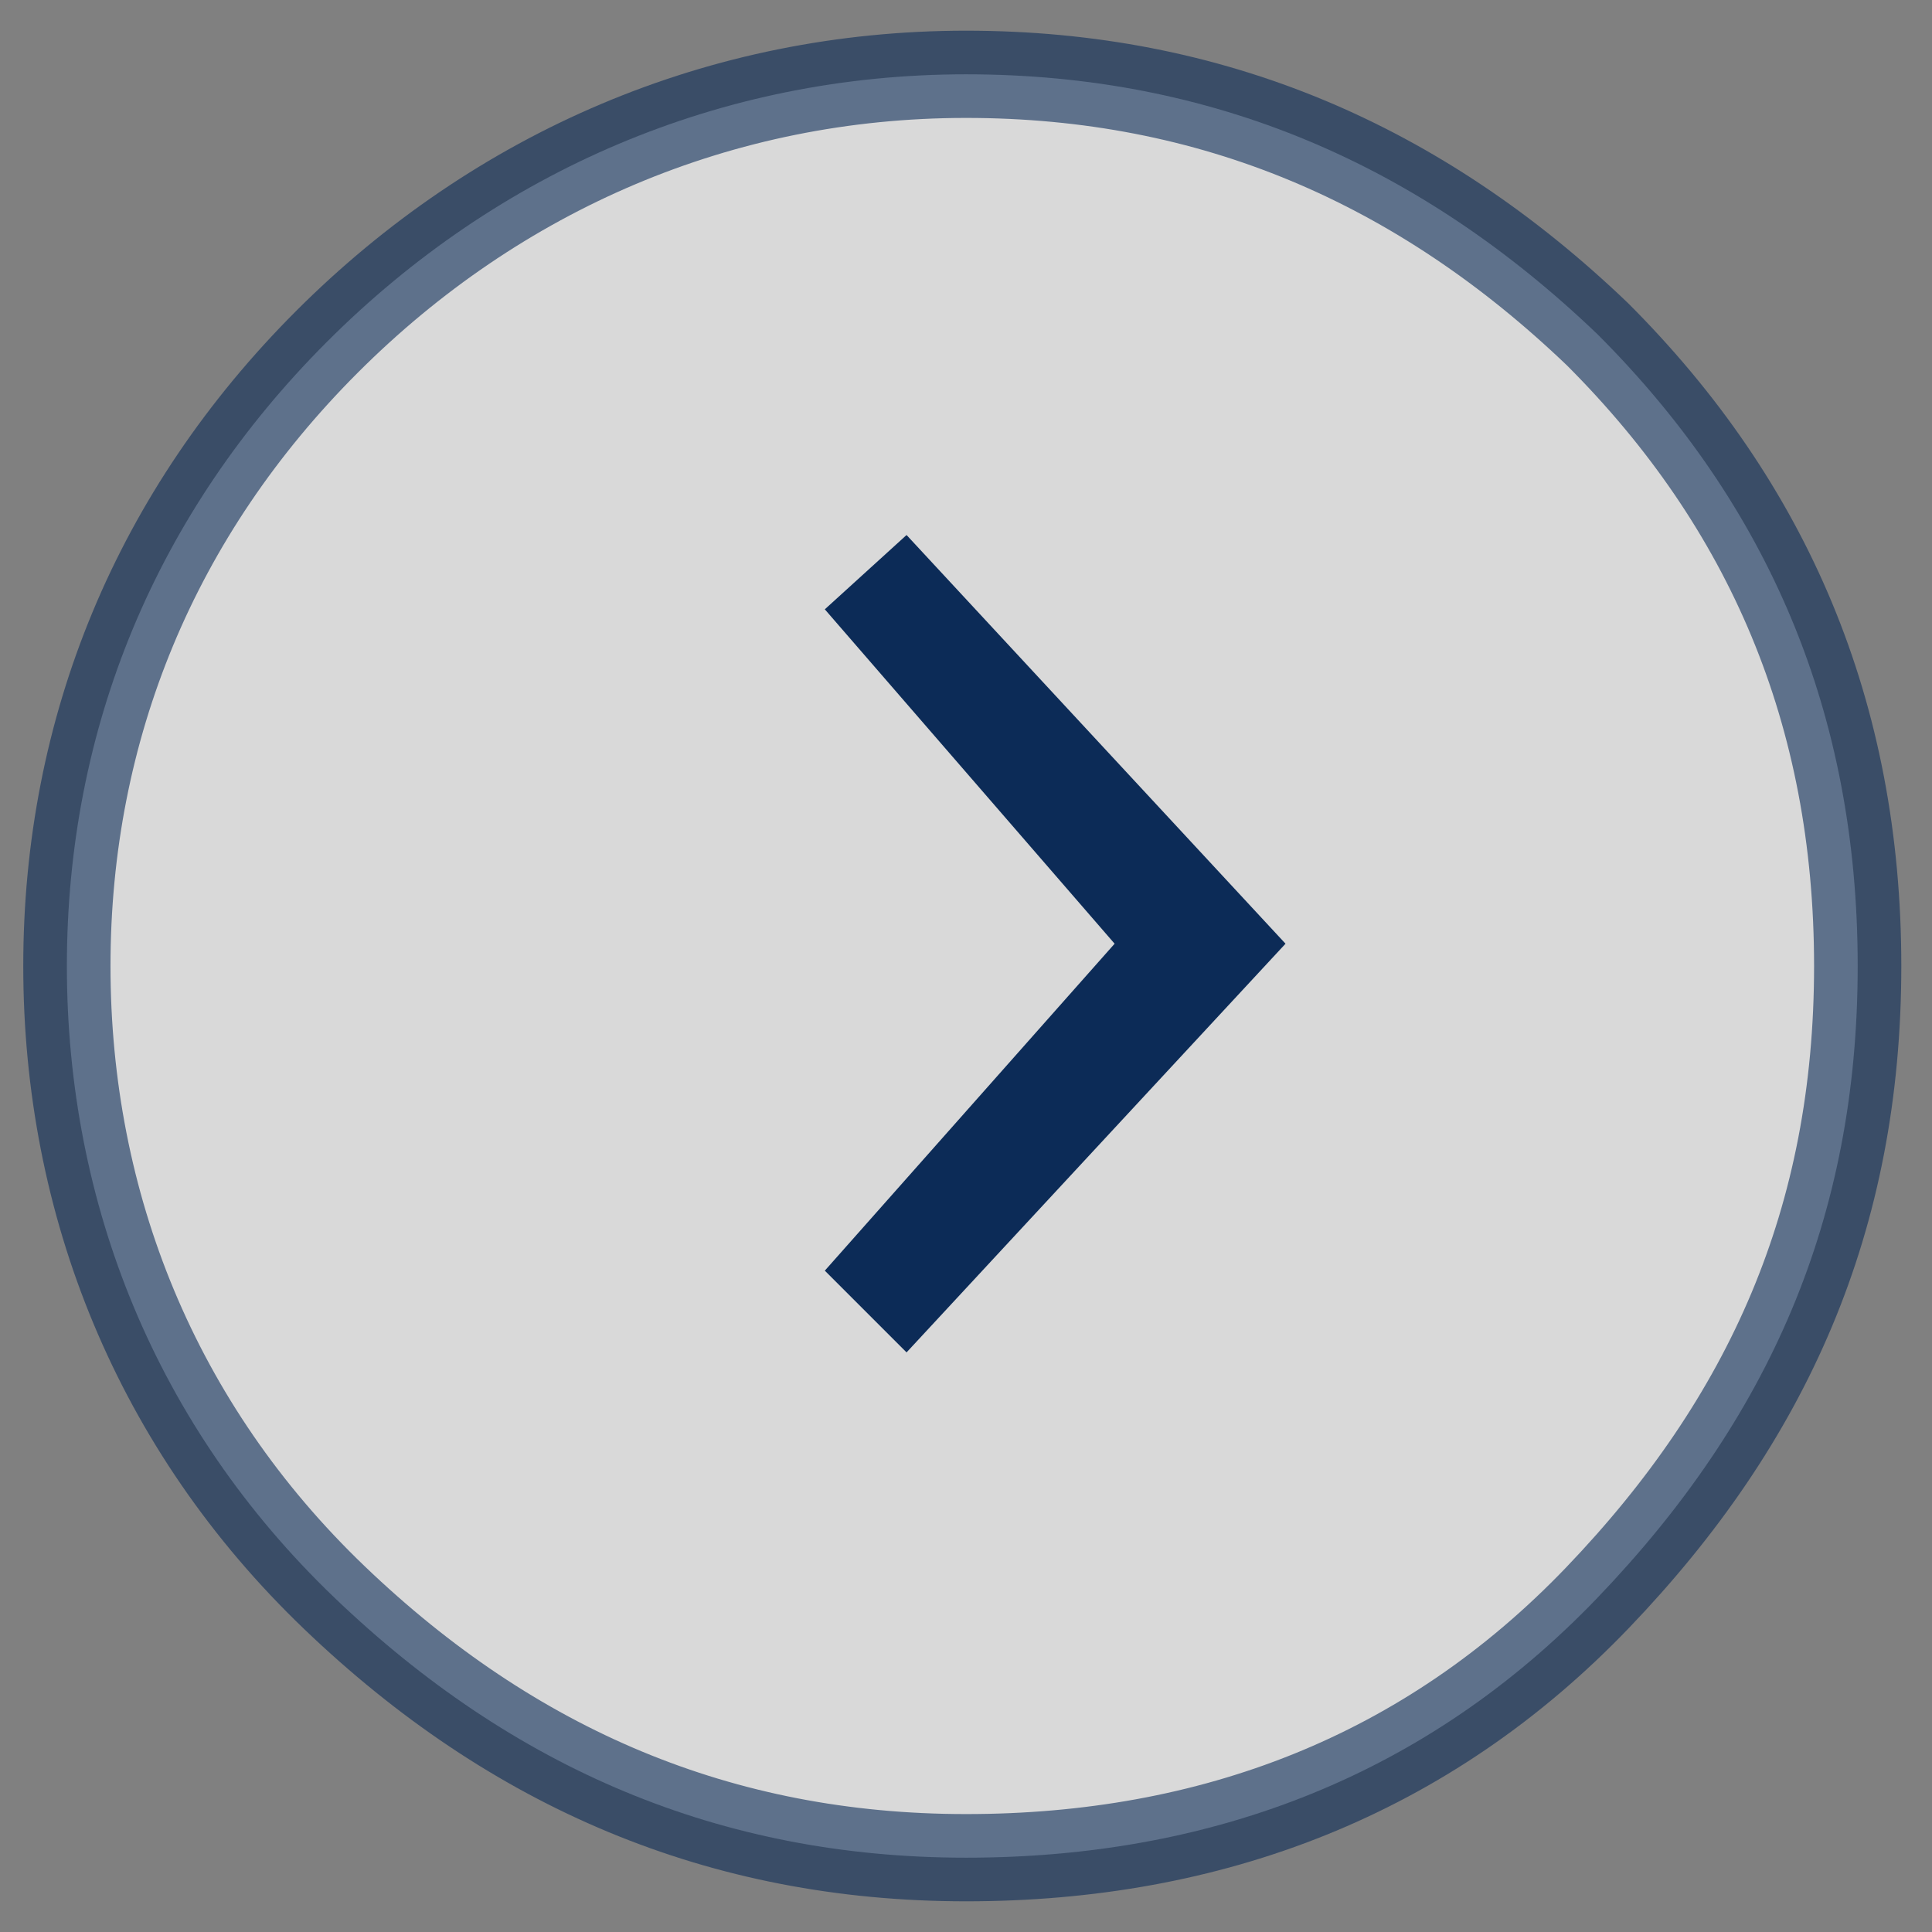<?xml version="1.0" encoding="utf-8"?>
<!-- Generator: Adobe Illustrator 22.0.1, SVG Export Plug-In . SVG Version: 6.00 Build 0)  -->
<svg version="1.1" id="Layer_1" xmlns="http://www.w3.org/2000/svg" xmlns:xlink="http://www.w3.org/1999/xlink" x="0px" y="0px"
	 width="26px" height="26px" viewBox="0 0 26 26" enable-background="new 0 0 26 26" xml:space="preserve">
<rect x="0" y="0" width="26" height="26" fill="#808080" stroke="none"/>
<g opacity="0.7">
	<path fill="#FFFFFF" d="M21.5,4.5C23.8,6.8,25,9.6,25,13s-1.2,6.1-3.5,8.5s-5.2,3.5-8.5,3.5c-3.3,0-6.1-1.2-8.5-3.5
		S0.9,16.2,0.9,13s1.2-6.1,3.5-8.4S9.7,1,13,1C16.3,1,19.1,2.2,21.5,4.5z"/>
</g>
<g opacity="0.6">
	<path fill="none" stroke="#0C2B57" stroke-width="1.174" stroke-miterlimit="10" d="M21.5,4.5C23.8,6.8,25,9.6,25,13
		s-1.2,6.1-3.5,8.5s-5.2,3.5-8.5,3.5c-3.3,0-6.1-1.2-8.5-3.5S0.9,16.2,0.9,13s1.2-6.1,3.5-8.4S9.7,1,13,1C16.3,1,19.1,2.2,21.5,4.5z
		"/>
</g>
<polygon fill="#0C2B57" points="17.3,12.7 12.2,18.2 11.1,17.1 15,12.7 11.1,8.2 12.2,7.2 "/>
<path fill="none" stroke="#AB549B" stroke-miterlimit="10" d="M13,24.9"/>
</svg>
